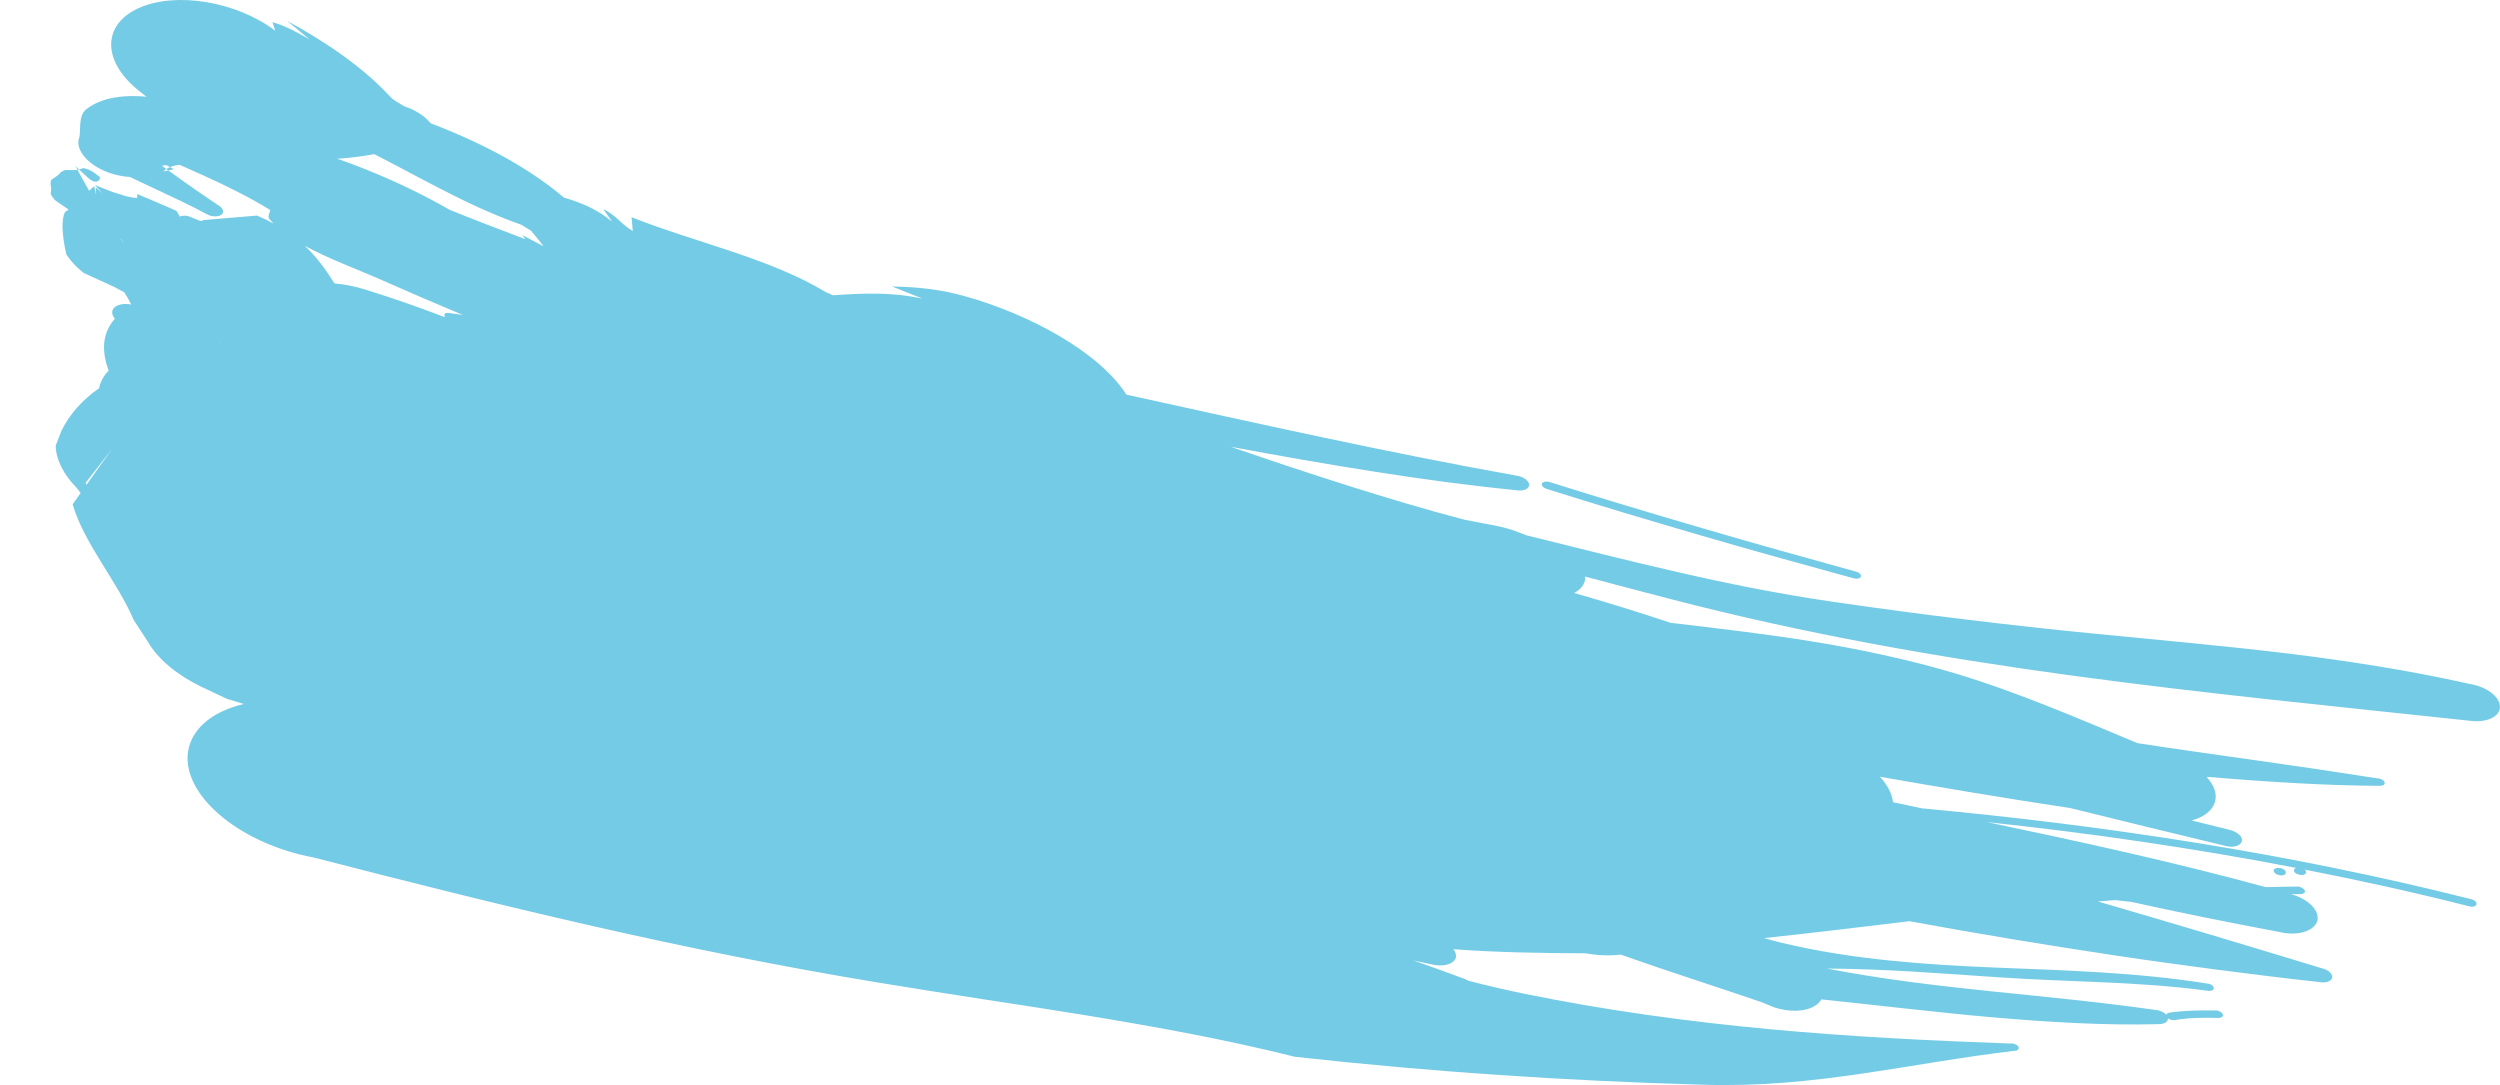 <?xml version="1.0" encoding="UTF-8"?>
<svg id="Layer_2" data-name="Layer 2" xmlns="http://www.w3.org/2000/svg" viewBox="0 0 1395.88 605.83">
  <defs>
    <style>
      .cls-1 {
        fill: #74cbe5;
        stroke-width: 0px;
      }
    </style>
  </defs>
  <g id="Layer_1-2" data-name="Layer 1">
    <g>
      <path class="cls-1" d="M88.22,59.23c1.13,1.07,2.2,2.28,3.29,3.36-2.89.72-6.64-.25-10.7-2.12,36.18,29.58,93.53,33.31,133.41,24.54,12.45,4.03,25.13,1.62,28.33-5.47,3.16-7.1-4.37-16.13-16.91-20.23-2.56-1.63-5.67-3.11-7.36-4.9-15.05-16.38-35.07-30.23-57.88-42.72,4.12,3.41,8.42,6.97,12.55,10.39-6.57-3.71-13.02-7.47-20.85-9.71.45,1.58,1.15,3.22,1.6,4.82C132.1.76,97.9-4.89,77.24,4.61c-20.73,9.5-20.15,30.48,1.47,46.98l9.51,7.64Z"/>
      <path class="cls-1" d="M121.89,114.63c-13.27-8.83-25.83-17.9-38.39-27.06l-2.08-3.29-2.19,11.63.48-.65c15.75-5.95,38.42-3.83,59.11-1.17l7.56.28c3.81-.55,6.68-2.15,8.04-4.37,3.15-5.02-1.67-11.84-10.7-15.28l-10.43-3.9c-24.26-13.66-65.13-25.19-84.97-9.93-4.5,3.56-3.2,9.99-3.92,15.38-3.07,7.24,4.93,16.51,17.81,20.62,12.91,4.1,25.67,1.51,28.64-5.82,2.06,1.13,4.19,2.29,6.24,3.41-1.98.47-3.97.82-5.97,1.27,5.48-5.56,17.76-3.77,27.55-4.85l13.75,1.77-2.68-19.65-7.53.44c.32.89,1.03,2.28.92,2.32-14.43,1.22-28.08,2.63-43.3,1.79l-19.84,1.46c-5.82,2-6.72,7.11-2.2,11.64l6.98,6.01c-.99-1.12-2.02-2.12-3.01-3.25,17.4,9.07,36.27,16.77,53.43,26.01,2.66,1.62,6.39,1.85,8.39.51,1.77-1.38,1.08-3.76-1.7-5.35Z"/>
      <g>
        <path class="cls-1" d="M55.93,99.07c-2.63-2.17-5.11-4.39-9.48-5.24-1.25.51-1.88.77-2.21.91,1.36,1.25,3.19,2.94,5.03,4.63,3.61,3.32,6.24,2.25,6.66-.29Z"/>
        <path class="cls-1" d="M44.24,94.73c-1.26-1.17-2.09-1.94-2.09-1.94.4.73.8,1.43,1.18,2.11.5,0,.52,0,.52,0,0,0,.02,0,.4-.16Z"/>
        <path class="cls-1" d="M863.45,272.93c28.33,8.98,56.85,17.48,85.44,25.81,28.58,8.36,57.3,16.3,86.04,24.14,1.92.53,3.75.12,4.11-.99.32-.94-.94-2.3-2.74-2.71-28.73-7.93-57.36-15.9-85.87-24.27-28.51-8.35-56.95-16.83-85.27-25.8-1.93-.52-3.72-.11-4.24.87-.37,1.1.76,2.37,2.53,2.95Z"/>
        <path class="cls-1" d="M1270.83,484.77c-1.58.53-1.79,1.69-.53,2.8,1.07.97,3.25,1.56,4.81,1.04,1.32-.45,1.59-1.84.52-2.8-1.25-1.13-3.48-1.48-4.8-1.05Z"/>
        <path class="cls-1" d="M1238.59,568.39c-8.53-.26-16.71-.2-24.31,1.2-1.39.15-2.81-.3-3.81-.97.07,1.89-1.86,3.14-4.98,3.22-30.72.78-62.01-1.12-93.56-3.87-31.55-2.78-63.3-6.69-94.96-9.95-.74,1.33-1.9,2.55-3.58,3.54-5.3,3.45-14.39,3.73-23.05.81l-6.42-2.69c-26.36-9.03-52.81-17.38-78.94-26.66-5.97.7-12.66.51-19.68-.74-24.5-.12-49.05-.44-73.79-2.28,1.2,1.58,1.75,3.27,1.34,4.87-1.39,3.71-7.59,5.2-13.98,3.49-3.27-.68-6.52-1.4-9.77-2.14,9.07,3.19,18.15,6.44,27.16,9.8,1.32.4,2.5.94,3.55,1.56,10.16,2.66,20.49,5.05,31.06,7.24,92.32,18.84,181.93,24.67,271.26,27.83,1.54-.28,3.71.32,4.75,1.53.62,1.1.18,2.33-1.51,2.48-29.18,3.39-56.89,8.59-85.32,12.74-14.21,2.08-28.61,3.9-43.45,5.09-14.83,1.15-30.1,1.66-46.09,1.16-76.14-2.18-150.79-7.07-227.52-15.6-19.42-4.83-38.61-8.99-57.75-12.71-9.57-1.86-19.13-3.62-28.69-5.29-9.55-1.7-19.11-3.33-28.7-4.9-19.17-3.15-38.45-6.1-57.99-9.08-19.53-3.03-39.32-6.11-59.54-9.46-109.27-17.98-210.56-42.84-315.13-69.81-39.9-7.43-71.44-32.88-70.45-56.58.73-14.36,13.01-24.78,31.38-29.17-3.18-.91-6.3-1.86-9.43-2.85l-14.33-6.77c-13.52-6.54-24.17-15.4-29.77-25.06l-7.98-12.25c-9.17-21.59-27.74-42.76-34.06-64.55l4.48-6.3-2.14-2.78c-7.51-7.6-11.68-15.96-11.78-23.7l3.19-8.26c4.54-9.21,11.51-17.13,21.01-23.76.74-3.68,2.56-6.97,5.34-9.79-3.71-10.4-4.09-20.31,3.49-29.06-2.98-3.52-1.35-7.07,3.6-8,1.7-.3,3.63-.24,5.53.11-.02-.04-.04-.05-.04-.05-1.4-2.78-1.82-3.59-3.86-6.8-3.44-1.74-5.39-2.88-5.39-2.88q-9.27-4.17-17.26-7.91c-6.4-4.98-9.71-10.35-9.71-10.35q-3.8-17.39-.76-23.59c.65-.52,1.34-1,2.06-1.44-5.79-3.93-6.18-4.23-7.72-5.38-1.48-1.66-2.34-3.36-2.34-3.36q.7-3.6-.05-5.17c.03-1.46.46-2.73.46-2.73q4.65-2.93,5.05-4.03c1.14-.82,2.54-1.36,2.54-1.36,4.5-.03,6.29-.05,7.05-.05,6.44,11.57,6.46,11.6,6.46,11.6l2.82-2.61.93,4.76-.12-4.17,3.89,3.58-4.25-4.79q10.33,4.35,14.65,5.38c4.33,1.69,8.4,1.81,8.88,1.86-.04-1.3.17-2.16.17-2.16q11.05,4.63,21.76,9.34c.8,1.13,1.39,2.2,1.93,3.25,1.36-.75,3.66-.78,5.79.13,1.9.77,3.79,1.53,5.68,2.29.49-.07.96-.13,1.4-.19.05-.17.06-.3.06-.3,2.19-.18,3.71-.31,5.44-.45,1.11-.15,1.14-.16,1.14-.16,0,.02.04.04.05.06,3.75-.32,9.17-.78,23.54-1.99,3.34,1.41,6.4,2.9,9.26,4.46-.83-.83-1.62-1.64-2.37-2.5-1.49-1.73,1.09-4.64.18-5.23-11.26-6.92-23.36-12.9-35.78-18.57-12.42-5.68-25.18-11-37.78-16.52-4.82-.89-8.69-4.1-8.63-7.03.16-2.96,4.21-4.55,9.13-3.58,14.55-.89,29.49-.29,44.51,1.59,15.03,1.86,30.15,4.92,45.04,9.05,14.89,4.12,29.55,9.28,43.66,15.24,14.12,5.92,27.7,12.63,40.41,19.92,13.93,5.64,28.02,11.04,42.17,16.37-.55-.75-1.1-1.49-1.62-2.27,3.54,1.87,7.07,3.74,10.59,5.6.39.16.79.31,1.19.45-2.31-2.82-4.61-5.64-6.9-8.44-1.8-1.15-3.6-2.29-5.44-3.38-33.01-11.61-61.02-29.32-91.87-44.25-16.57-8.05-29.98-18.01-45.3-26.86-4.16-1.49-6.5-4.49-5.31-6.89,1.15-2.27,5.58-2.92,9.65-1.49,56.22,10.69,118.01,31.5,156.59,64.33,10.04,2.82,19.3,7.07,26.34,13.02.14.06.29.13.43.2-1.65-2.32-3.19-4.49-4.84-6.81,7.19,3.28,10.08,8.59,16.49,12.22-.17-2.56-.52-5.14-.68-7.71,36.01,14.29,76.79,22.7,108.59,41.91,1.35.5,2.58,1.09,3.81,1.67,16.13-1.09,32.37-1.98,50.15,1.92-5.76-2.3-11.39-4.54-17.16-6.84,13.56.27,26.77,1.49,40.36,5.35,36.86,10.21,75.59,31.57,90.53,55.05,72.51,15.94,145.04,32.21,218.05,45.27,3.79.6,6.75,2.92,6.9,5.17-.12,2.15-3.07,3.58-6.86,2.97-13.34-1.33-26.68-2.9-40.01-4.64-13.33-1.76-26.65-3.73-39.97-5.82-26.64-4.18-53.27-8.87-79.87-13.84,10.72,3.66,21.45,7.33,32.22,10.91,10.78,3.57,21.6,7.1,32.47,10.55,21.75,6.87,43.72,13.5,66.1,19.35,5.8,1.1,11.63,2.21,17.48,3.32,5.79,1.08,11.3,3.04,16.73,5.28,28.69,7.13,56.61,14.19,84.84,20.64,28.22,6.48,56.77,12.2,86.73,16.56,12.8,1.84,25.2,3.59,37.42,5.22,12.22,1.61,24.25,3.14,36.29,4.6,24.08,2.92,48.17,5.63,73.9,8.11,18.06,1.75,35.72,3.47,53.17,5.16,17.43,1.76,34.63,3.51,51.73,5.59,17.1,2.07,34.1,4.44,51.17,7.23,17.07,2.77,34.2,6.01,51.54,9.91,9.36,1.43,17.03,7.24,16.91,12.88-.09,5.61-7.89,9.05-17.3,7.62-148.43-15.9-295.2-28.74-445.52-67.83-16.21-4.23-32.16-8.38-47.99-12.62.03.78.05,1.54-.13,2.27-.71,2.93-2.88,5.25-5.98,6.9,17.92,5.1,35.87,10.67,53.8,16.64,26.18,3.11,52.39,6.11,78.75,10.37,13.18,2.13,26.39,4.58,39.65,7.5,13.27,2.89,26.6,6.23,39.99,10.21,18.39,5.52,35.64,11.88,52.47,18.53,16.83,6.64,33.21,13.65,49.8,20.58,22.26,3.43,44.57,6.53,66.91,9.69,22.35,3.15,44.71,6.46,67.17,9.99,1.85.02,3.56.99,3.96,2.17.4,1.19-.79,2.02-2.66,1.99-15.98-.08-32.04-.66-48.17-1.57-16.13-.9-32.34-2.1-48.6-3.44,4.19,4.49,6.15,9.52,4.66,14.19-1.53,4.86-6.39,8.38-12.99,10.15l21.34,5.26c4.37,1.18,7.41,3.89,6.73,6.3-.71,2.65-4.66,3.75-8.84,2.72-29.09-6.92-58.06-14.1-87.04-21.22-35.54-5.33-70.82-11.26-106.23-17.48,4.07,4.4,6.7,9.23,7.33,14.15,0,.03,0,.06-.01.08,5.44,1.15,10.87,2.3,16.27,3.44,101.99,9.46,204.83,25.07,306.31,50.64,2.01.42,3.45,1.69,3.23,2.87-.22,1.16-1.98,1.75-3.76,1.25-30.62-7.79-61.39-14.55-92.22-20.59.05.03.07.05.11.08,1.08.96,1.02,2.29-.52,2.8-1.34.46-3.75-.08-4.82-1.02-1.24-1.11-.82-2.33.49-2.79-28.72-5.6-57.53-10.39-86.31-14.65-28.78-4.28-57.58-7.84-86.31-10.93,52.17,10.95,104.24,22.29,155.63,36.31,5.98-.13,11.95-.28,18.01-.32,1.62.1,3.52,1.24,3.91,2.43.22,1.03-1.18,1.92-2.85,1.82-1.67-.04-3.33-.02-5-.03,9.72,2.71,16.22,9.17,14.73,15-1.91,5.92-11.41,8.62-21.57,6.06-27.6-5.12-55-10.7-82.3-16.71l-9.08-1c-3.19.23-6.35.49-9.53.76,10.45,3.07,20.89,6.13,31.33,9.19,10.43,3.09,20.85,6.17,31.27,9.26,20.82,6.2,41.57,12.55,62.27,18.81,3.62.76,6.32,3.15,5.92,5.26-.38,2.09-3.71,3.22-7.35,2.45-19.03-2.07-38.05-4.44-57.1-6.91-19.05-2.51-38.13-5.1-57.18-7.99-38.12-5.74-76.29-12.04-114.39-19.05-26.84,3.2-53.82,6.53-81.2,9.42,3.14.91,6.34,1.79,9.56,2.57,20.47,4.91,40.58,7.89,60.44,9.95,19.87,2.03,39.5,3.14,59.11,3.94,39.22,1.62,78.21,2.57,118.51,8.94,2.05.19,3.49,1.48,3.52,2.58-.03,1.09-1.62,1.85-3.64,1.4-39.57-5.29-76.93-4.74-116.8-7.5-33.04-2.24-64.4-4.71-95.6-4.85,30.54,5.88,60.95,9.5,91.38,12.66,30.44,3.12,60.85,5.99,91.41,10.35,2.73.11,5.25,1.22,6.67,2.71.27-.55.93-.97,1.81-1.13,8.15-1.17,16.8-1.37,25.55-1.2,1.71-.12,3.62.79,4.2,2.13.62,1.1-.59,1.92-2.51,2.13ZM222.86,185.64c-.45-.64-.81-1.15-1.15-1.64,1.43,1.08,2.96,2.24,4.66,3.52l5.03,10.39s-4.3-6.06-8.53-12.27ZM123.02,191.94s.01,0,.05.01c-1.69-3.41-2.91-5.87-2.91-5.87,1.18,2.41,2.1,4.29,2.86,5.86ZM727.18,270.71c-31.47-8-62.13-17.88-91.88-30.99,7.72,1.45,15.4,2.88,23.11,4.33,22.95,8.43,45.83,17.4,68.77,26.66ZM170.17,137.24c7.06,6.63,12.03,13.79,16.6,21.02,5.7.48,11.47,1.63,17.16,3.4,15.28,4.75,30.03,9.9,44.43,15.44-1.13-3.49,2.33-2.18,4.24-2.05,1.94.26,3.85.52,5.77.78-15.24-6.35-30.47-12.93-45.91-19.77-13.94-6.12-29.37-11.73-42.28-18.81ZM56.85,118.54c-.34-.5-.65-.94-1.05-1.46l4.17-3.62s-1.36,2.21-3.12,5.07ZM50.14,124.77c.68.4,1.34.82,2.08,1.25-1.26,1.43-1.83.62-2.08-1.25ZM69.34,136.07c-.9-1.52-1.45-2.45-2.28-3.2,2.27,3.18,2.28,3.2,2.28,3.2ZM48.33,270.66l14.19-19.97-14.68,18.88.49,1.08Z"/>
      </g>
    </g>
  </g>
</svg>